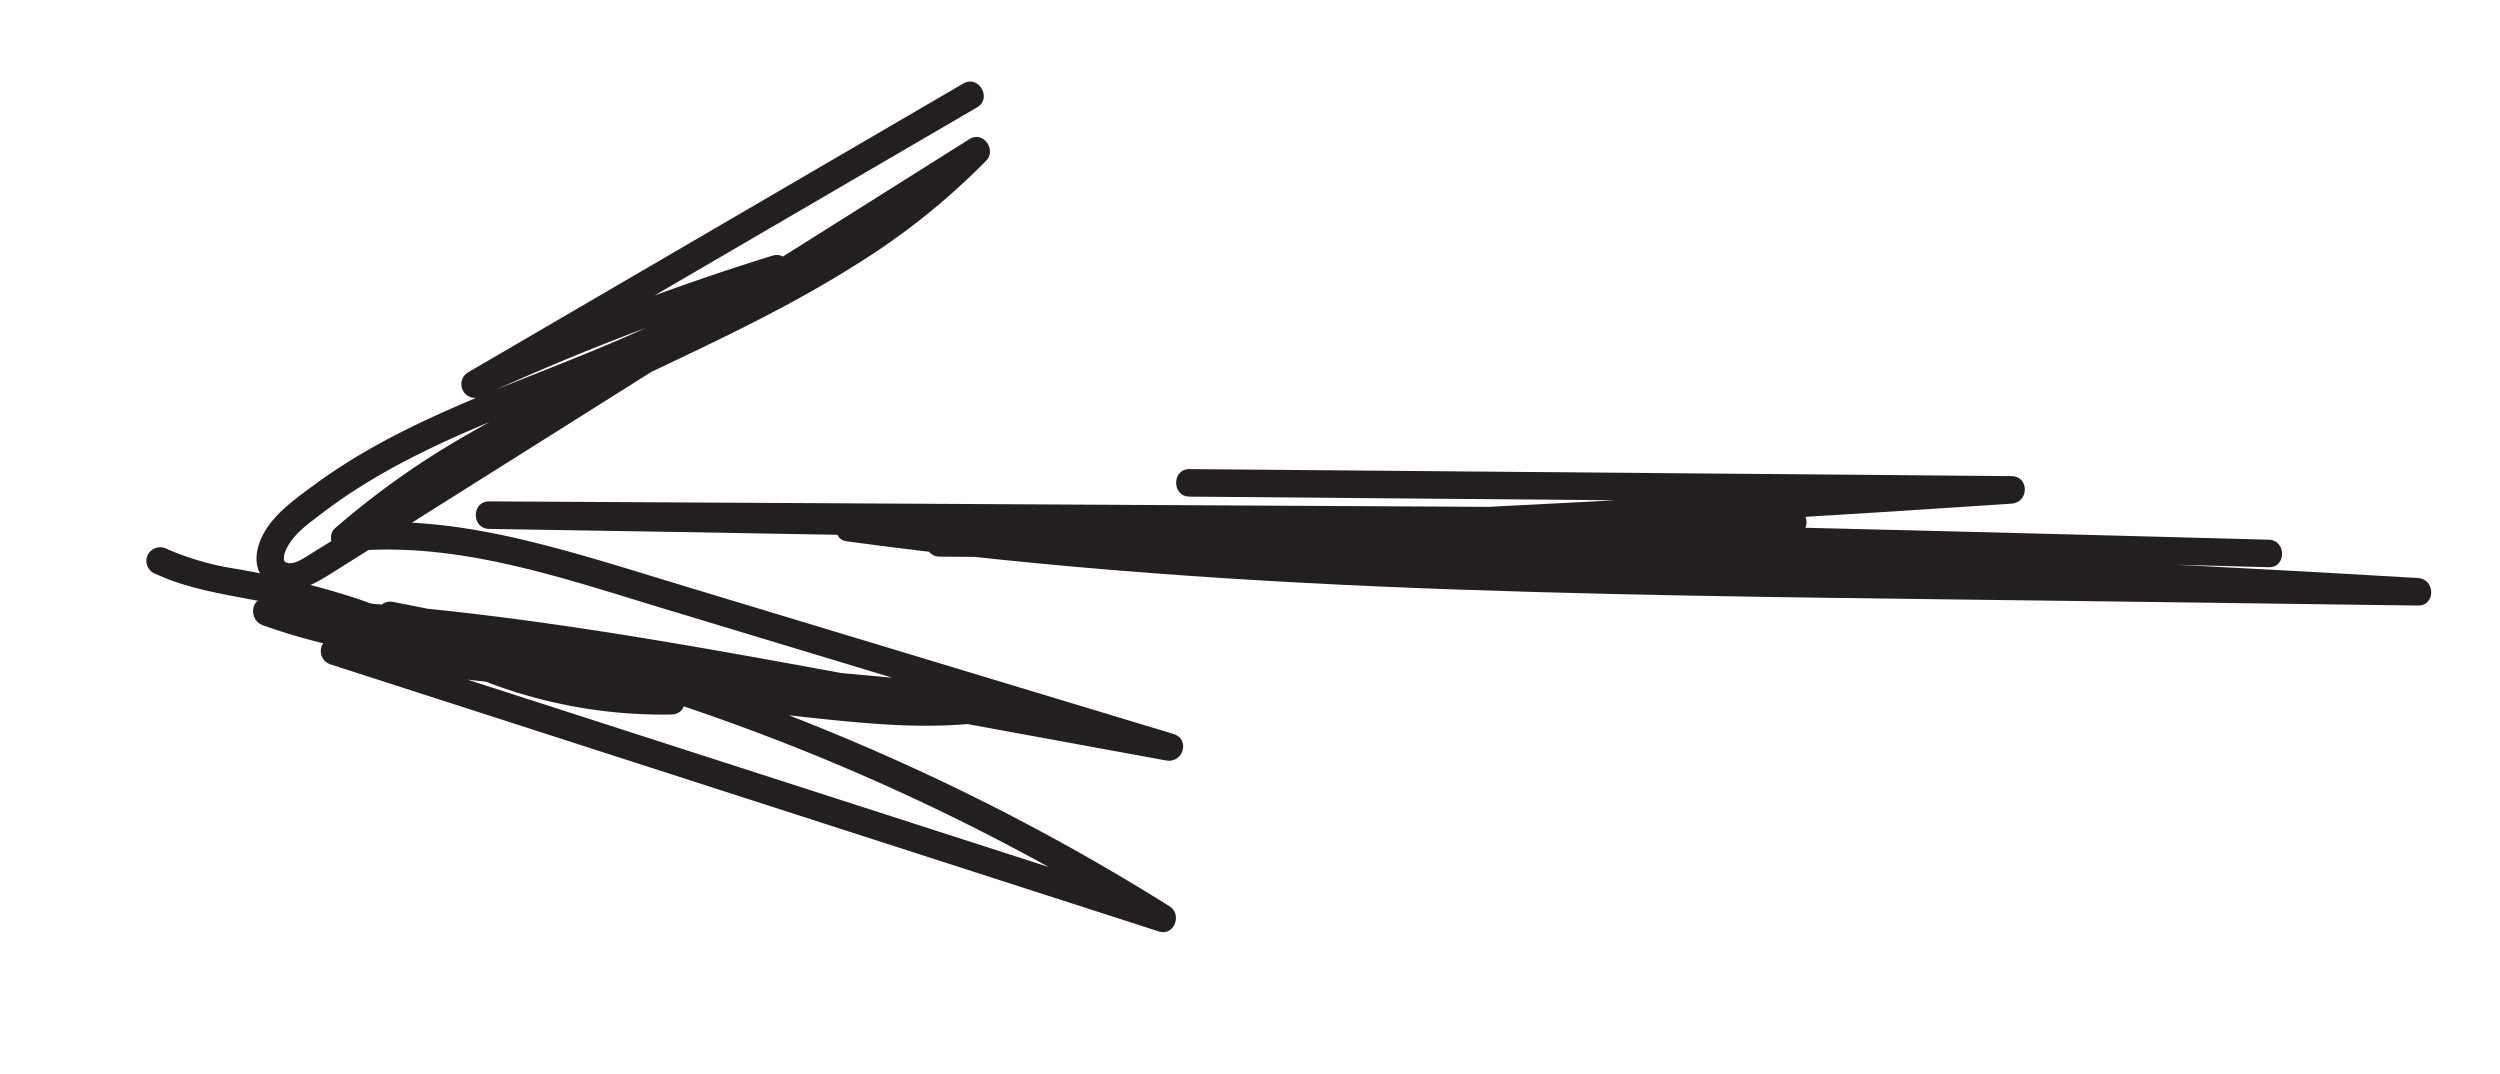 <svg xmlns="http://www.w3.org/2000/svg" width="454" height="195" viewBox="0 0 454 195">
  <g id="Layer_2" data-name="Layer 2">
    <g id="arrow">
      <path d="M174.929,15.17,104.81,56.066,85.022,67.607a2.5,2.5,0,1,0,2.524,4.317,442.336,442.336,0,0,1,54.181-20.709L139.8,46.646c-12.37,9.18-26.734,14.956-40.946,20.608C84.569,72.936,69.993,78.627,57.488,87.755c-3.047,2.224-6.374,4.545-8.64,7.601-2.085,2.812-3.438,7.034-.822,9.967,3.42,3.835,8.468,1.118,11.919-1.055L72.4,96.428,122.431,64.929l49.82-31.366,6.333-3.987-3.03-3.926C163.38,38.253,148.208,47.217,132.667,55.036c-15.795,7.948-32.136,14.839-47.467,23.689a149.748,149.748,0,0,0-24.389,17.23c-1.534,1.355-.388,4.507,1.768,4.268,19.714-2.185,38.933,4.548,57.523,10.168l58.626,17.724,33.022,9.984,1.329-4.821q-32.196-5.904-64.392-11.807c-21.271-3.893-42.579-7.682-64.069-10.167-12.04-1.393-24.13-2.353-36.248-2.684-2.958-.081-3.206,3.992-.665,4.911,16.463,5.951,34.117,7.187,51.41,8.773l54.578,5.003,31.01,2.843-.665-4.911c-15.529,3.448-31.816.619-47.391-1.1L88.025,118.77l-27.289-3.013a2.471,2.471,0,0,0-2.455,2.168,2.518,2.518,0,0,0,1.791,2.743L118.9,139.634l58.354,18.813,33.21,10.706c2.767.892,4.269-3.1,1.926-4.569a406.15,406.15,0,0,0-52.522-27.81,411.134,411.134,0,0,0-55.753-19.865q-16.168-4.466-32.666-7.581a2.513,2.513,0,0,0-1.926,4.569,89.346,89.346,0,0,0,52.46,15.859c3.213-.063,3.224-5.063,0-5A84.745,84.745,0,0,1,72.045,109.58l-1.926,4.569a406.139,406.139,0,0,1,57.009,15.137,402.44,402.44,0,0,1,54.017,23.187q14.69,7.621,28.721,16.428l1.926-4.569L152.964,145.366,94.61,126.553,61.4,115.847l-.665,4.911,49.12,5.423,24.808,2.739c7.944.877,15.887,1.884,23.858,2.482,8.972.673,18.026.617,26.846-1.342a2.485,2.485,0,0,0,1.791-2.743,2.537,2.537,0,0,0-2.455-2.168l-54.33-4.98-27.289-2.502c-8.666-.794-17.35-1.49-25.983-2.593a131.24,131.24,0,0,1-28.067-6.365L48.37,113.62c21.41.584,42.699,3.161,63.831,6.539,21.238,3.396,42.37,7.456,63.523,11.335l36.024,6.606c3.127.573,4.454-3.877,1.329-4.821l-59.105-17.869L124.541,106.51c-9.576-2.895-19.124-5.976-28.855-8.317-10.806-2.6-21.998-4.202-33.108-2.97l1.768,4.268c13.194-11.651,28.91-19.92,44.665-27.533,15.85-7.659,32.077-14.735,46.955-24.223a126.532,126.532,0,0,0,23.123-18.549c1.927-1.995-.565-5.478-3.03-3.926L127.929,55.561l-47.92,30.17c-8.006,5.04-15.961,10.175-24.024,15.123-1.016.623-2.867,1.914-4.093,1.246a.531.531,0,0,1-.324-.442,2.911,2.911,0,0,1,.277-1.57c1.183-3.002,4.313-5.098,6.776-6.979,11.642-8.89,25.318-14.558,38.825-19.944,13.827-5.514,27.932-10.848,40.425-19.082q2.271-1.496,4.453-3.12a2.536,2.536,0,0,0,1.023-3.122,2.494,2.494,0,0,0-2.949-1.448,452.222,452.222,0,0,0-55.375,21.213l2.524,4.317L157.664,31.028l19.788-11.541c2.778-1.62.264-5.943-2.524-4.317Z" fill="#231f20"/>
      <path d="M412.014,98.009q-63.126-1.721-126.26-3.161T159.482,92.255q-35.33-.646-70.661-1.204v5l92.216.505,92.565.507,52.046.285v-5l-133.526.806-37.751.228c-2.708.016-3.538,4.519-.665,4.911,36.763,5.01,73.805,7.468,110.87,8.765,37.089,1.298,74.209,1.572,111.314,2.067l63.21.843c3.239.043,3.191-4.811,0-5Q386.858,101.876,334.559,99.84,282.09,97.8,229.586,96.832q-29.477-.544-58.959-.75v5q38.056-1.186,76.094-2.911,37.861-1.719,75.696-3.976,21.445-1.279,42.878-2.732c3.18-.215,3.252-4.972,0-5l-116.504-.996-32.789-.28c-3.218-.028-3.221,4.973,0,5l116.504.996,32.788.28v-5q-37.988,2.571-76.01,4.605-37.846,2.021-75.719,3.505-21.466.841-42.939,1.509c-3.209.1-3.229,4.977,0,5q52.333.369,104.652,1.795,52.489,1.435,104.942,3.94,29.448,1.406,58.879,3.15v-5q-55.79-.744-111.58-1.494c-36.882-.53-73.781-1.297-110.589-3.82-20.689-1.418-41.347-3.382-61.896-6.183l-.665,4.911,133.526-.806,37.751-.228c3.217-.019,3.223-4.982,0-5l-92.216-.505-92.566-.507-52.046-.285c-3.22-.018-3.219,4.949,0,5q63.142.997,126.278,2.276t126.267,2.843q35.325.875,70.648,1.839c3.219.088,3.216-4.912,0-5Z" fill="#231f20"/>
      <path d="M27.818,104.022c7.025,3.338,14.702,4.107,22.215,5.73a113.058,113.058,0,0,1,21.735,7.007,117.647,117.647,0,0,1,11.677,5.962c2.787,1.621,5.307-2.698,2.524-4.317a120.55,120.55,0,0,0-21.112-9.69,157.016,157.016,0,0,0-22.321-5.465,49.959,49.959,0,0,1-12.194-3.545,2.569,2.569,0,0,0-3.421.897,2.522,2.522,0,0,0,.897,3.421Z" fill="#231f20"/>
    </g>
    <g id="invisible-rectangle">
      <rect x="0.5" y="0.5" width="453" height="194" fill="#fff" stroke="#231f20" stroke-miterlimit="10" opacity="0"/>
    </g>
  </g>
</svg>
